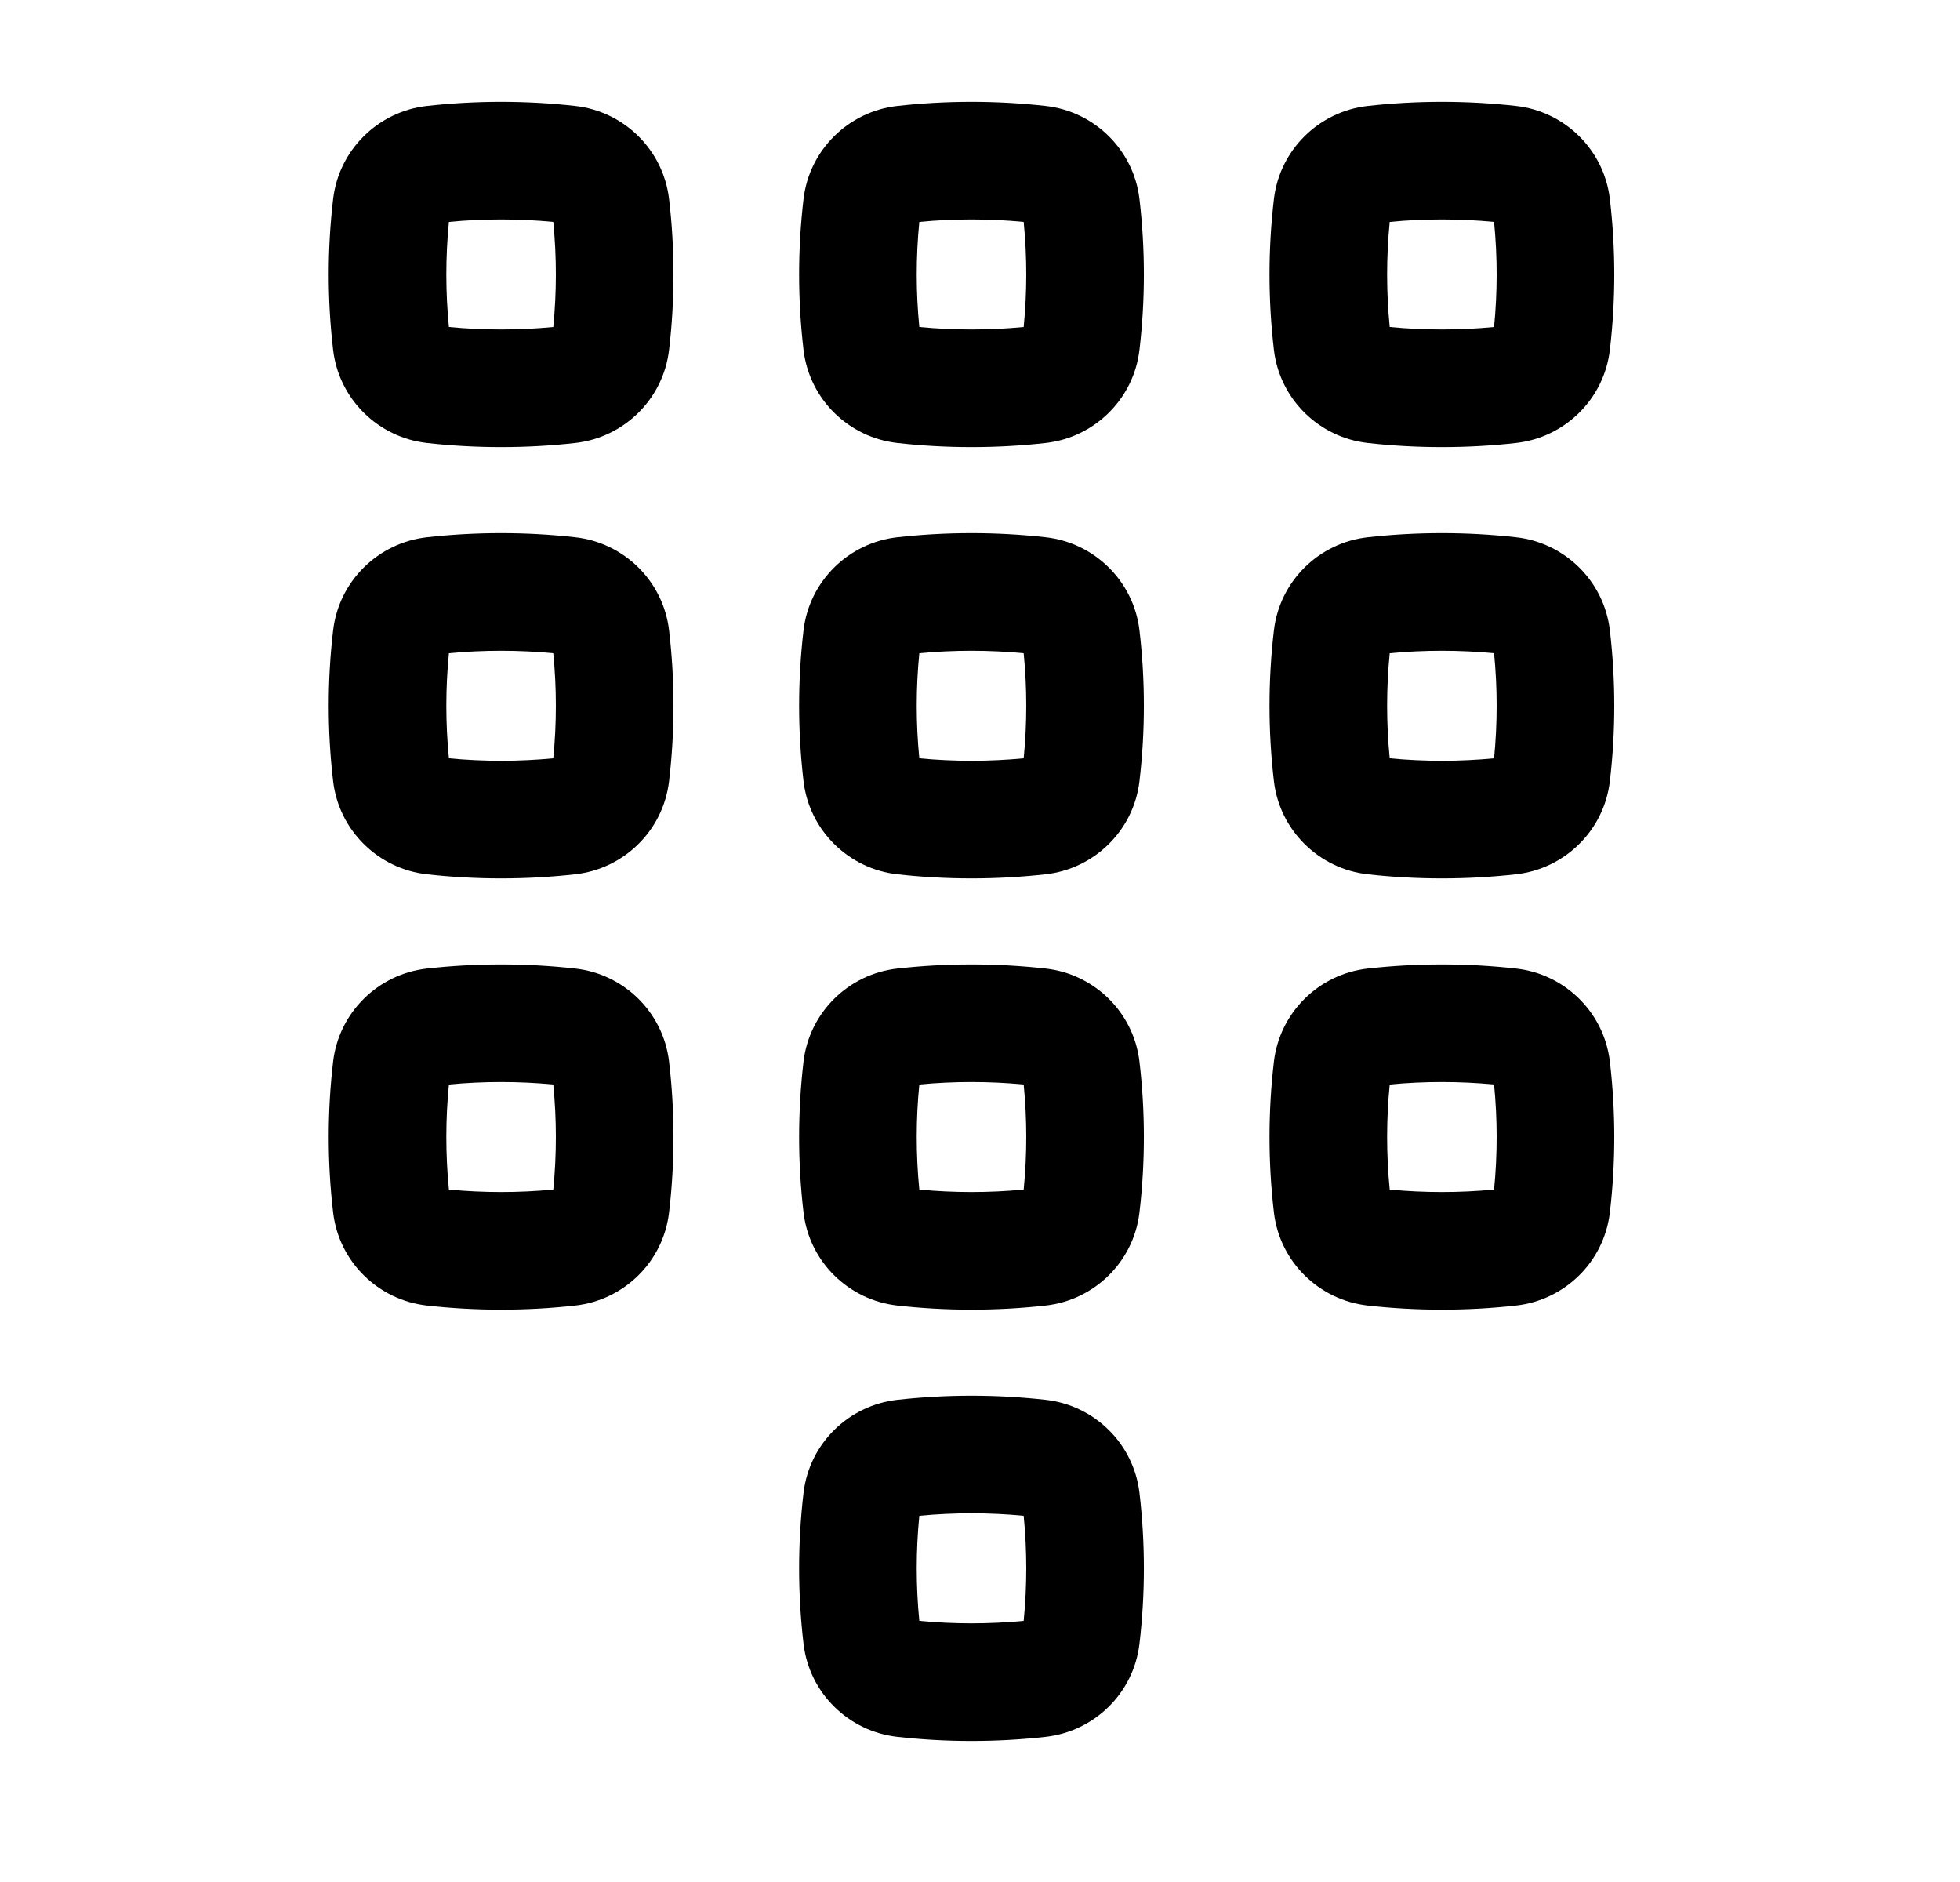 <svg width="25" height="24" viewBox="0 0 25 24" fill="none" xmlns="http://www.w3.org/2000/svg">
<path fill-rule="evenodd" clip-rule="evenodd" d="M7.337 1.351C6.714 1.281 6.07 1.281 5.446 1.351C4.826 1.42 4.323 1.908 4.249 2.538C4.174 3.177 4.174 3.823 4.249 4.462C4.323 5.092 4.826 5.58 5.446 5.649C6.07 5.719 6.714 5.719 7.337 5.649C7.957 5.58 8.46 5.092 8.534 4.462C8.609 3.823 8.609 3.177 8.534 2.538C8.46 1.908 7.957 1.42 7.337 1.351ZM5.726 4.17C5.682 3.724 5.682 3.276 5.726 2.83C6.166 2.788 6.617 2.788 7.057 2.83C7.101 3.276 7.101 3.724 7.057 4.17C6.617 4.212 6.166 4.212 5.726 4.17Z" fill="black"/>
<path fill-rule="evenodd" clip-rule="evenodd" d="M13.337 1.351C12.713 1.281 12.07 1.281 11.446 1.351C10.826 1.42 10.323 1.908 10.249 2.538C10.174 3.177 10.174 3.823 10.249 4.462C10.323 5.092 10.826 5.58 11.446 5.649C12.07 5.719 12.713 5.719 13.337 5.649C13.957 5.58 14.46 5.092 14.534 4.462C14.609 3.823 14.609 3.177 14.534 2.538C14.46 1.908 13.957 1.42 13.337 1.351ZM11.726 4.17C11.682 3.724 11.682 3.276 11.726 2.83C12.166 2.788 12.617 2.788 13.057 2.83C13.101 3.276 13.101 3.724 13.057 4.17C12.617 4.212 12.166 4.212 11.726 4.17Z" fill="black"/>
<path fill-rule="evenodd" clip-rule="evenodd" d="M17.446 1.351C18.07 1.281 18.713 1.281 19.337 1.351C19.957 1.42 20.46 1.908 20.534 2.538C20.609 3.177 20.609 3.823 20.534 4.462C20.46 5.092 19.957 5.58 19.337 5.649C18.713 5.719 18.07 5.719 17.446 5.649C16.826 5.58 16.323 5.092 16.249 4.462C16.174 3.823 16.174 3.177 16.249 2.538C16.323 1.908 16.826 1.42 17.446 1.351ZM17.726 2.83C17.682 3.276 17.682 3.724 17.726 4.17C18.166 4.212 18.617 4.212 19.057 4.17C19.101 3.724 19.101 3.276 19.057 2.83C18.617 2.788 18.166 2.788 17.726 2.83Z" fill="black"/>
<path fill-rule="evenodd" clip-rule="evenodd" d="M7.337 6.851C6.714 6.781 6.07 6.781 5.446 6.851C4.826 6.92 4.323 7.408 4.249 8.038C4.174 8.677 4.174 9.323 4.249 9.962C4.323 10.592 4.826 11.08 5.446 11.149C6.07 11.219 6.714 11.219 7.337 11.149C7.957 11.08 8.46 10.592 8.534 9.962C8.609 9.323 8.609 8.677 8.534 8.038C8.46 7.408 7.957 6.92 7.337 6.851ZM5.726 9.67C5.682 9.224 5.682 8.776 5.726 8.33C6.166 8.288 6.617 8.288 7.057 8.33C7.101 8.776 7.101 9.224 7.057 9.67C6.617 9.712 6.166 9.712 5.726 9.67Z" fill="black"/>
<path fill-rule="evenodd" clip-rule="evenodd" d="M11.446 6.851C12.07 6.781 12.713 6.781 13.337 6.851C13.957 6.92 14.46 7.408 14.534 8.038C14.609 8.677 14.609 9.323 14.534 9.962C14.46 10.592 13.957 11.08 13.337 11.149C12.713 11.219 12.07 11.219 11.446 11.149C10.826 11.08 10.323 10.592 10.249 9.962C10.174 9.323 10.174 8.677 10.249 8.038C10.323 7.408 10.826 6.92 11.446 6.851ZM11.726 8.33C11.682 8.776 11.682 9.224 11.726 9.67C12.166 9.712 12.617 9.712 13.057 9.67C13.101 9.224 13.101 8.776 13.057 8.33C12.617 8.288 12.166 8.288 11.726 8.33Z" fill="black"/>
<path fill-rule="evenodd" clip-rule="evenodd" d="M19.337 6.851C18.713 6.781 18.07 6.781 17.446 6.851C16.826 6.92 16.323 7.408 16.249 8.038C16.174 8.677 16.174 9.323 16.249 9.962C16.323 10.592 16.826 11.08 17.446 11.149C18.07 11.219 18.713 11.219 19.337 11.149C19.957 11.08 20.46 10.592 20.534 9.962C20.609 9.323 20.609 8.677 20.534 8.038C20.46 7.408 19.957 6.92 19.337 6.851ZM17.726 9.67C17.682 9.224 17.682 8.776 17.726 8.33C18.166 8.288 18.617 8.288 19.057 8.33C19.101 8.776 19.101 9.224 19.057 9.67C18.617 9.712 18.166 9.712 17.726 9.67Z" fill="black"/>
<path fill-rule="evenodd" clip-rule="evenodd" d="M5.446 12.351C6.07 12.281 6.714 12.281 7.337 12.351C7.957 12.42 8.46 12.908 8.534 13.538C8.609 14.177 8.609 14.823 8.534 15.462C8.46 16.093 7.957 16.58 7.337 16.649C6.714 16.719 6.07 16.719 5.446 16.649C4.826 16.58 4.323 16.093 4.249 15.462C4.174 14.823 4.174 14.177 4.249 13.538C4.323 12.908 4.826 12.42 5.446 12.351ZM5.726 13.83C5.682 14.276 5.682 14.724 5.726 15.17C6.166 15.212 6.617 15.212 7.057 15.17C7.101 14.724 7.101 14.276 7.057 13.83C6.617 13.788 6.166 13.788 5.726 13.83Z" fill="black"/>
<path fill-rule="evenodd" clip-rule="evenodd" d="M13.337 12.351C12.713 12.281 12.07 12.281 11.446 12.351C10.826 12.42 10.323 12.908 10.249 13.538C10.174 14.177 10.174 14.823 10.249 15.462C10.323 16.093 10.826 16.58 11.446 16.649C12.07 16.719 12.713 16.719 13.337 16.649C13.957 16.58 14.46 16.093 14.534 15.462C14.609 14.823 14.609 14.177 14.534 13.538C14.46 12.908 13.957 12.42 13.337 12.351ZM11.726 15.17C11.682 14.724 11.682 14.276 11.726 13.83C12.166 13.788 12.617 13.788 13.057 13.83C13.101 14.276 13.101 14.724 13.057 15.17C12.617 15.212 12.166 15.212 11.726 15.17Z" fill="black"/>
<path fill-rule="evenodd" clip-rule="evenodd" d="M11.446 17.851C12.07 17.781 12.713 17.781 13.337 17.851C13.957 17.92 14.46 18.407 14.534 19.038C14.609 19.677 14.609 20.323 14.534 20.962C14.46 21.593 13.957 22.08 13.337 22.149C12.713 22.219 12.07 22.219 11.446 22.149C10.826 22.08 10.323 21.593 10.249 20.962C10.174 20.323 10.174 19.677 10.249 19.038C10.323 18.407 10.826 17.92 11.446 17.851ZM11.726 19.33C11.682 19.776 11.682 20.224 11.726 20.67C12.166 20.712 12.617 20.712 13.057 20.67C13.101 20.224 13.101 19.776 13.057 19.33C12.617 19.288 12.166 19.288 11.726 19.33Z" fill="black"/>
<path fill-rule="evenodd" clip-rule="evenodd" d="M19.337 12.351C18.713 12.281 18.07 12.281 17.446 12.351C16.826 12.42 16.323 12.908 16.249 13.538C16.174 14.177 16.174 14.823 16.249 15.462C16.323 16.093 16.826 16.58 17.446 16.649C18.07 16.719 18.713 16.719 19.337 16.649C19.957 16.58 20.46 16.093 20.534 15.462C20.609 14.823 20.609 14.177 20.534 13.538C20.46 12.908 19.957 12.42 19.337 12.351ZM17.726 15.17C17.682 14.724 17.682 14.276 17.726 13.83C18.166 13.788 18.617 13.788 19.057 13.83C19.101 14.276 19.101 14.724 19.057 15.17C18.617 15.212 18.166 15.212 17.726 15.17Z" fill="black"/>
</svg>
